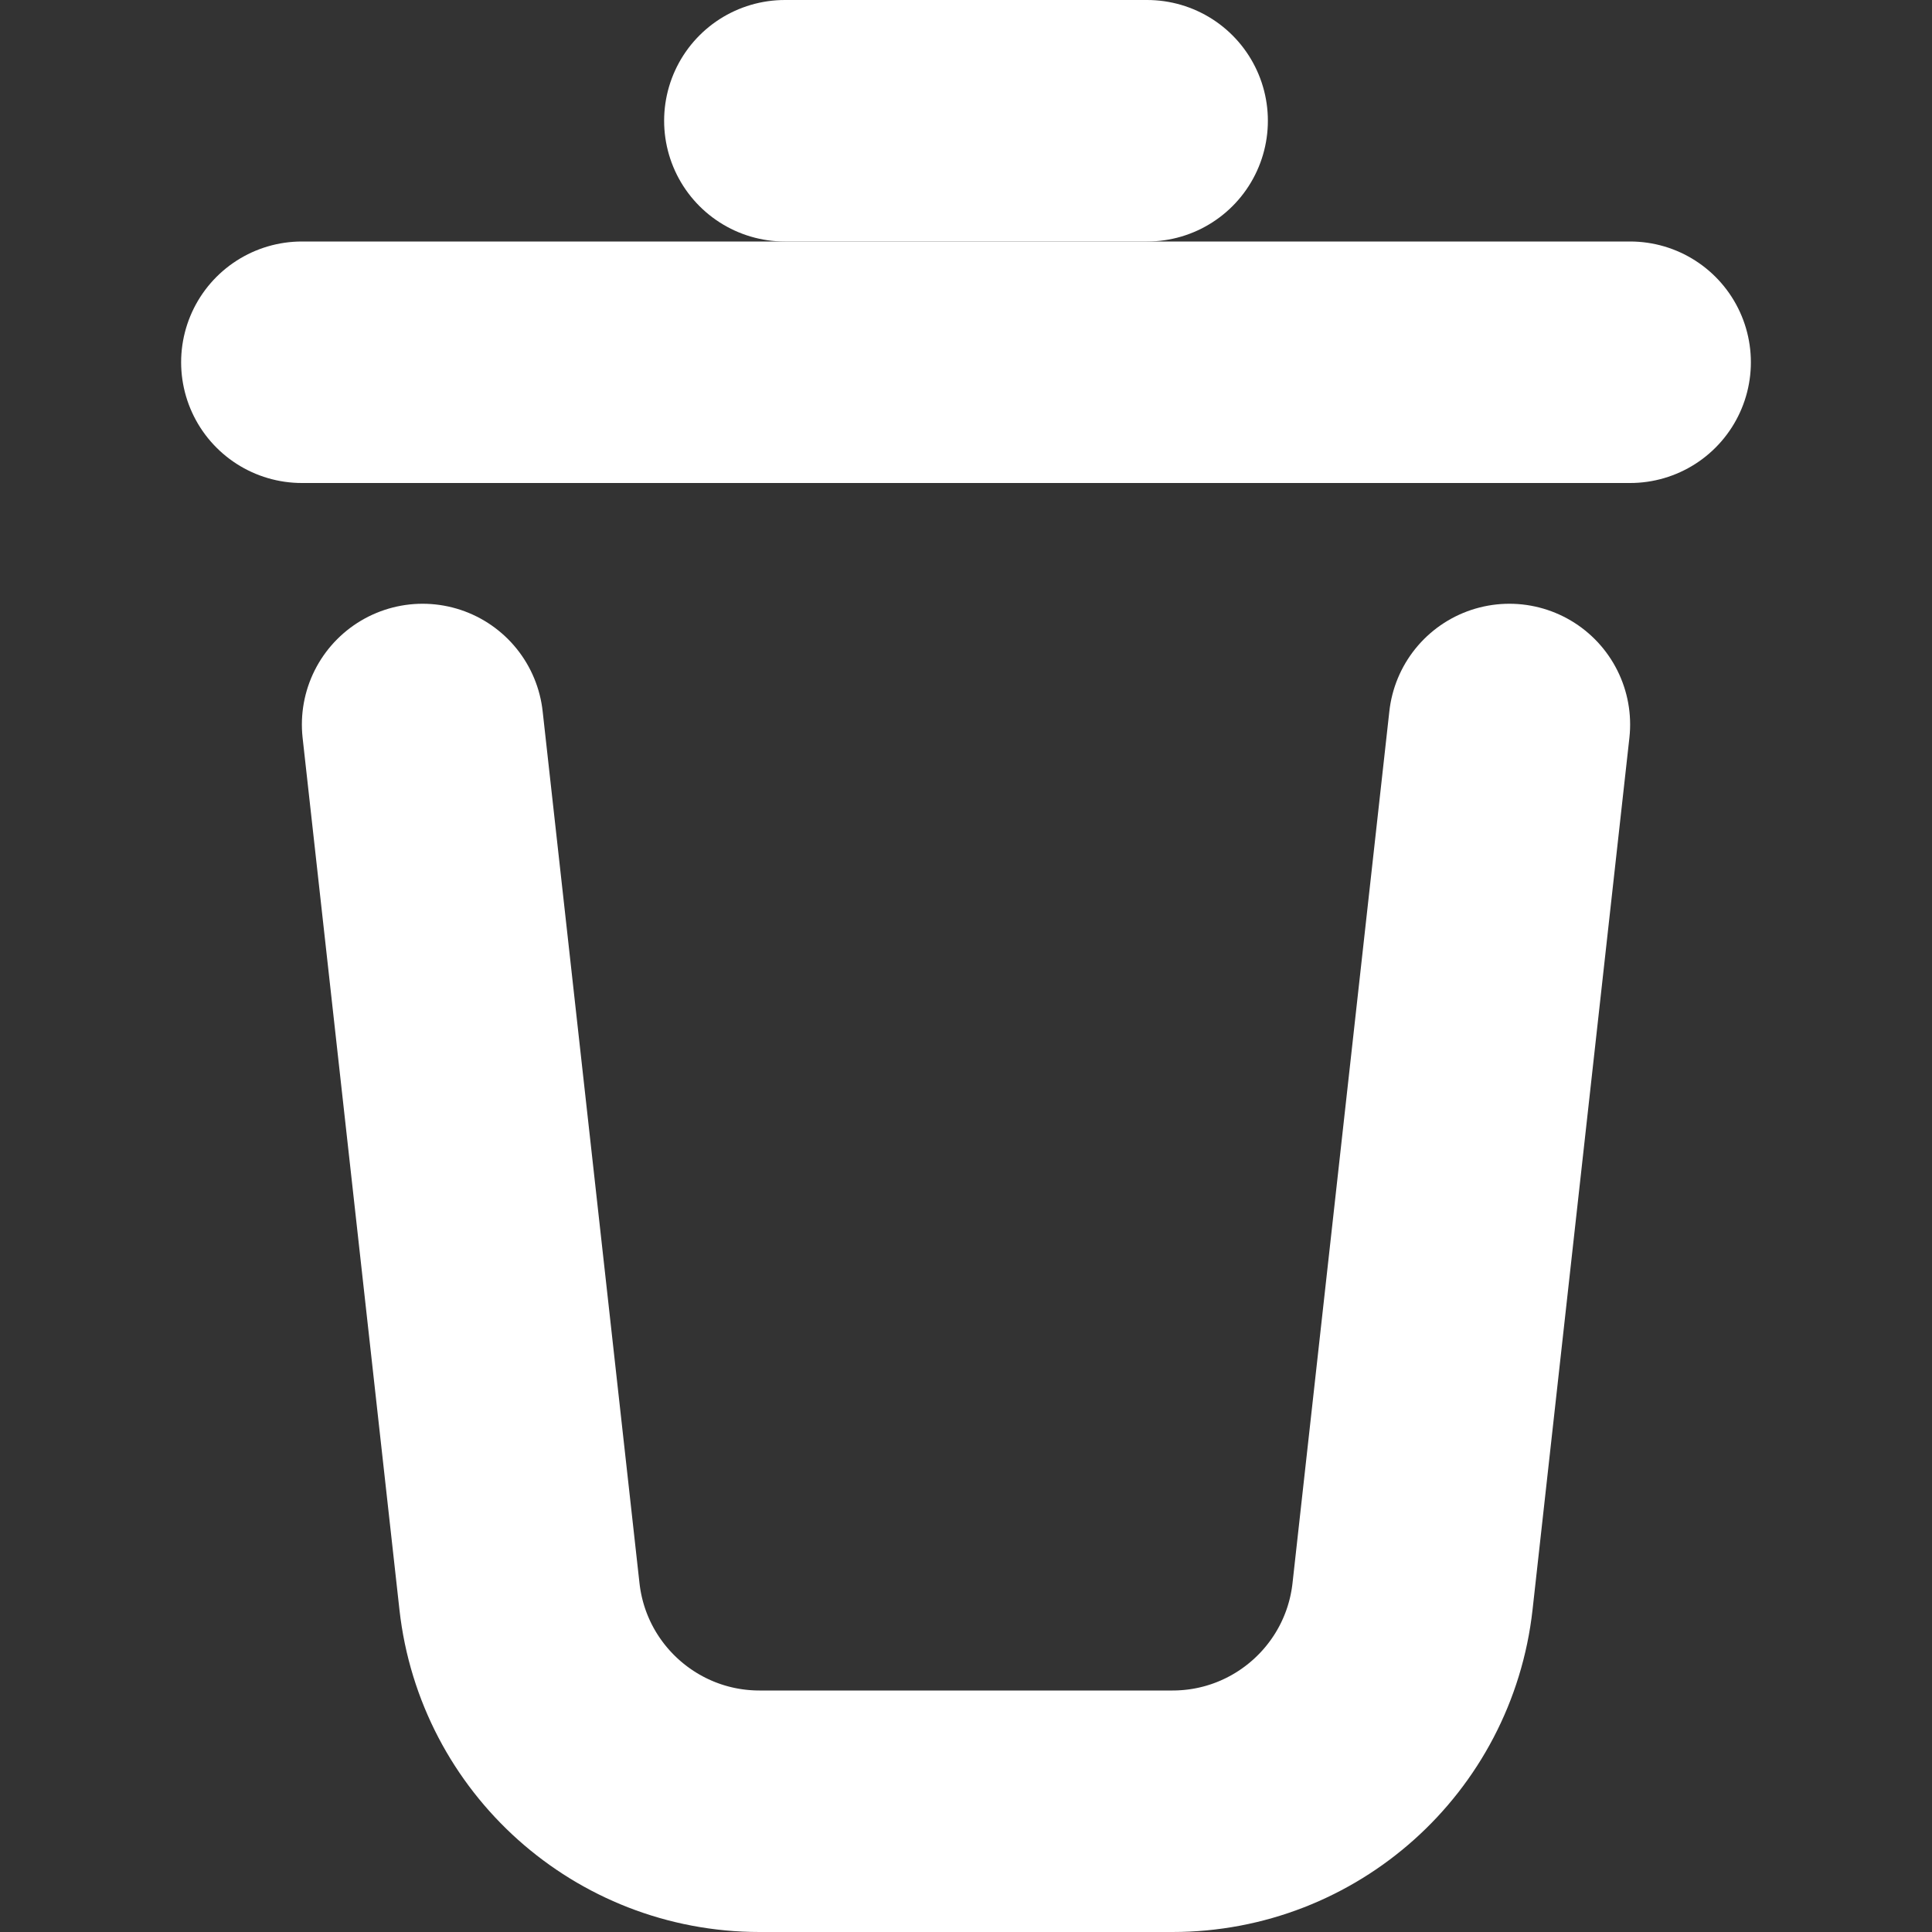 <svg width="16" height="16" viewBox="0 0 16 16" fill="none" xmlns="http://www.w3.org/2000/svg">
<rect x="0" y="0" width="16" height="16" fill="#333333" stroke="none"/>
<path d="M2.5 3H13.5" stroke="white" stroke-width="2" stroke-linecap="round" vector-effect="non-scaling-stroke"/>
<path d="M6.5 1H9.5" stroke="white" stroke-width="2" stroke-linecap="round" vector-effect="non-scaling-stroke"/>
<path d="M3.5 6L4.302 13.221C4.415 14.234 5.271 15 6.29 15L9.71 15C10.729 15 11.585 14.234 11.698 13.221L12.5 6" stroke="white" stroke-width="2" stroke-linecap="round" stroke-linejoin="round" vector-effect="non-scaling-stroke"/>
</svg>
